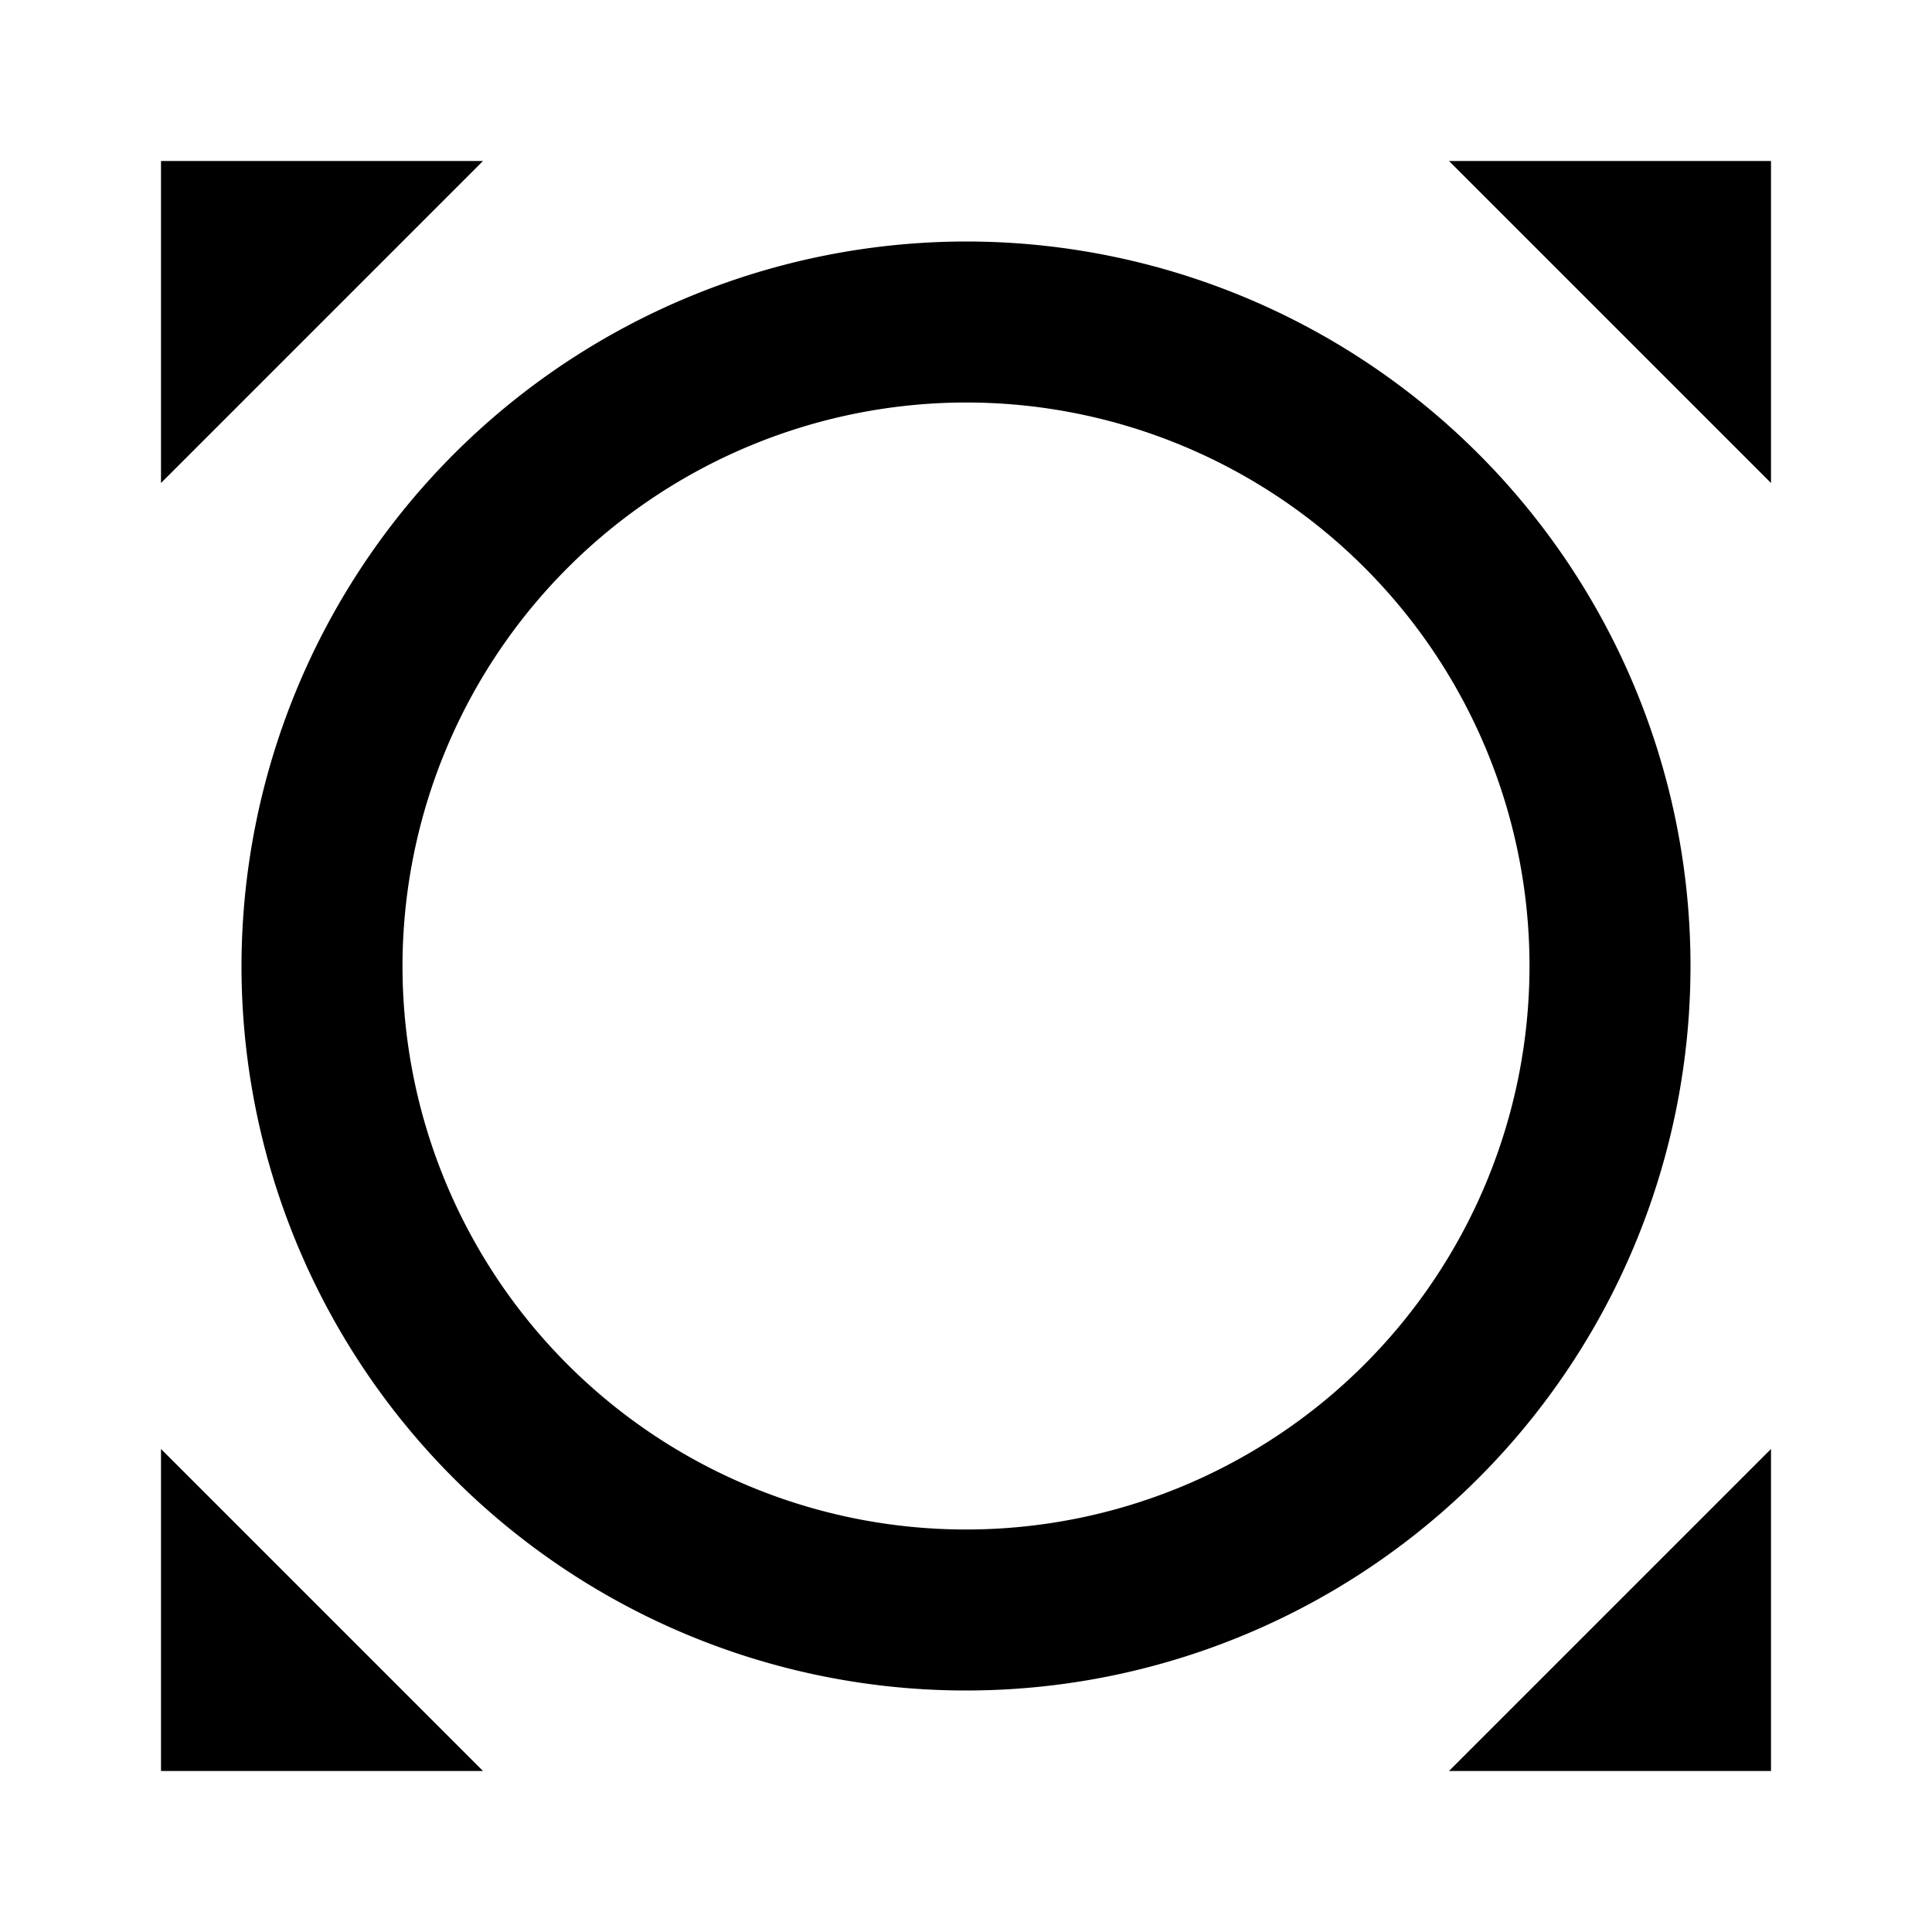 <svg xmlns="http://www.w3.org/2000/svg" viewBox="0 0 24 24"><path d="M3,12a9,9,0,1,0,9-9A9.011,9.011,0,0,0,3,12Zm9-7a7,7,0,1,1-7,7A7.008,7.008,0,0,1,12,5Z"/><polygon points="22 2 18 2 22 6 22 2"/><polygon points="2 2 2 6 6 2 2 2"/><polygon points="22 22 22 18 18 22 22 22"/><polygon points="2 18 2 22 6 22 2 18"/></svg>